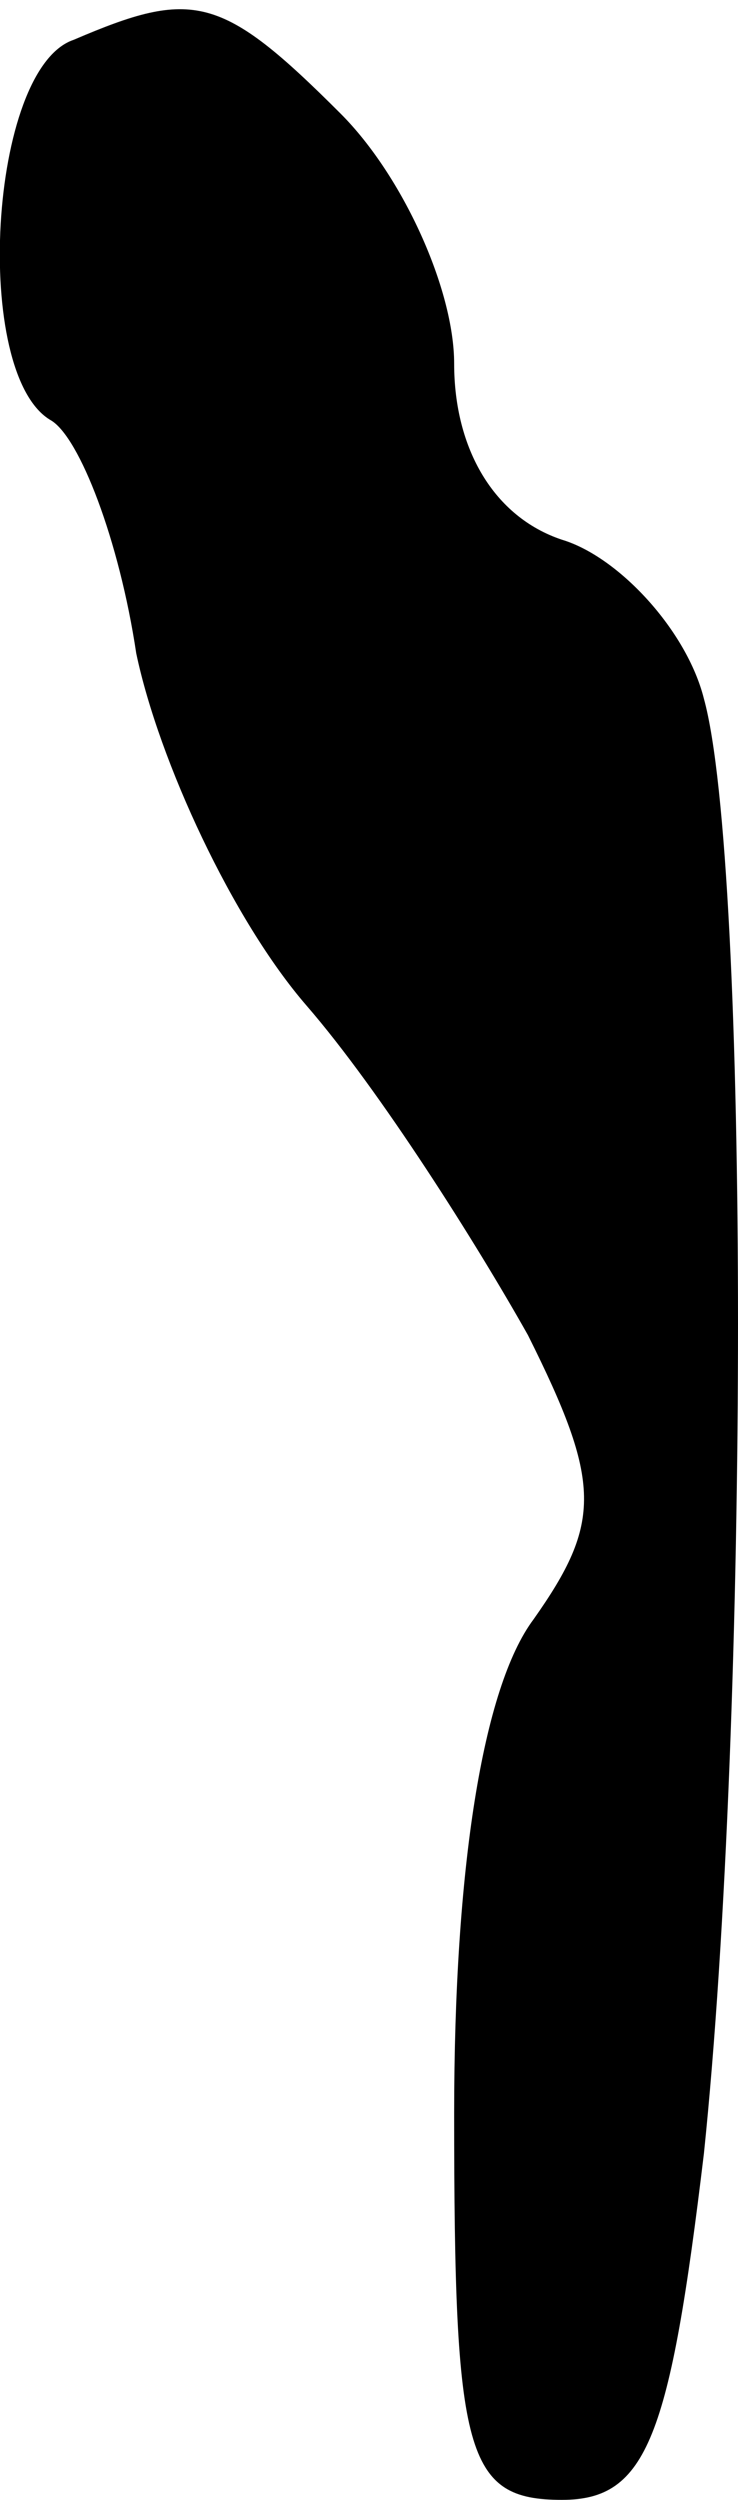<?xml version="1.0" standalone="no"?>
<!DOCTYPE svg PUBLIC "-//W3C//DTD SVG 20010904//EN"
 "http://www.w3.org/TR/2001/REC-SVG-20010904/DTD/svg10.dtd">
<svg version="1.0" xmlns="http://www.w3.org/2000/svg"
 width="13pt" height="44pt" viewBox="0 0 13 44"
 preserveAspectRatio="xMidYMid meet">
<g transform="translate(0,44) scale(0.1,-0.1)"
fill="#000000" stroke="none">
<path fill="#000000" stroke="none" d="M13 433 c-15 -5 -18 -59 -4 -67 5 -3
12 -21 15 -41 4 -19 17 -47 30 -62 13 -15 30 -42 39 -58 13 -26 13 -33 1 -50
-9 -12 -14 -44 -14 -87 0 -60 2 -68 19 -68 15 0 19 11 25 61 8 77 8 227 0 256
-3 12 -15 25 -25 28 -12 4 -19 16 -19 31 0 13 -9 33 -20 44 -21 21 -26 22 -47
13z"/>
</g>
</svg>

